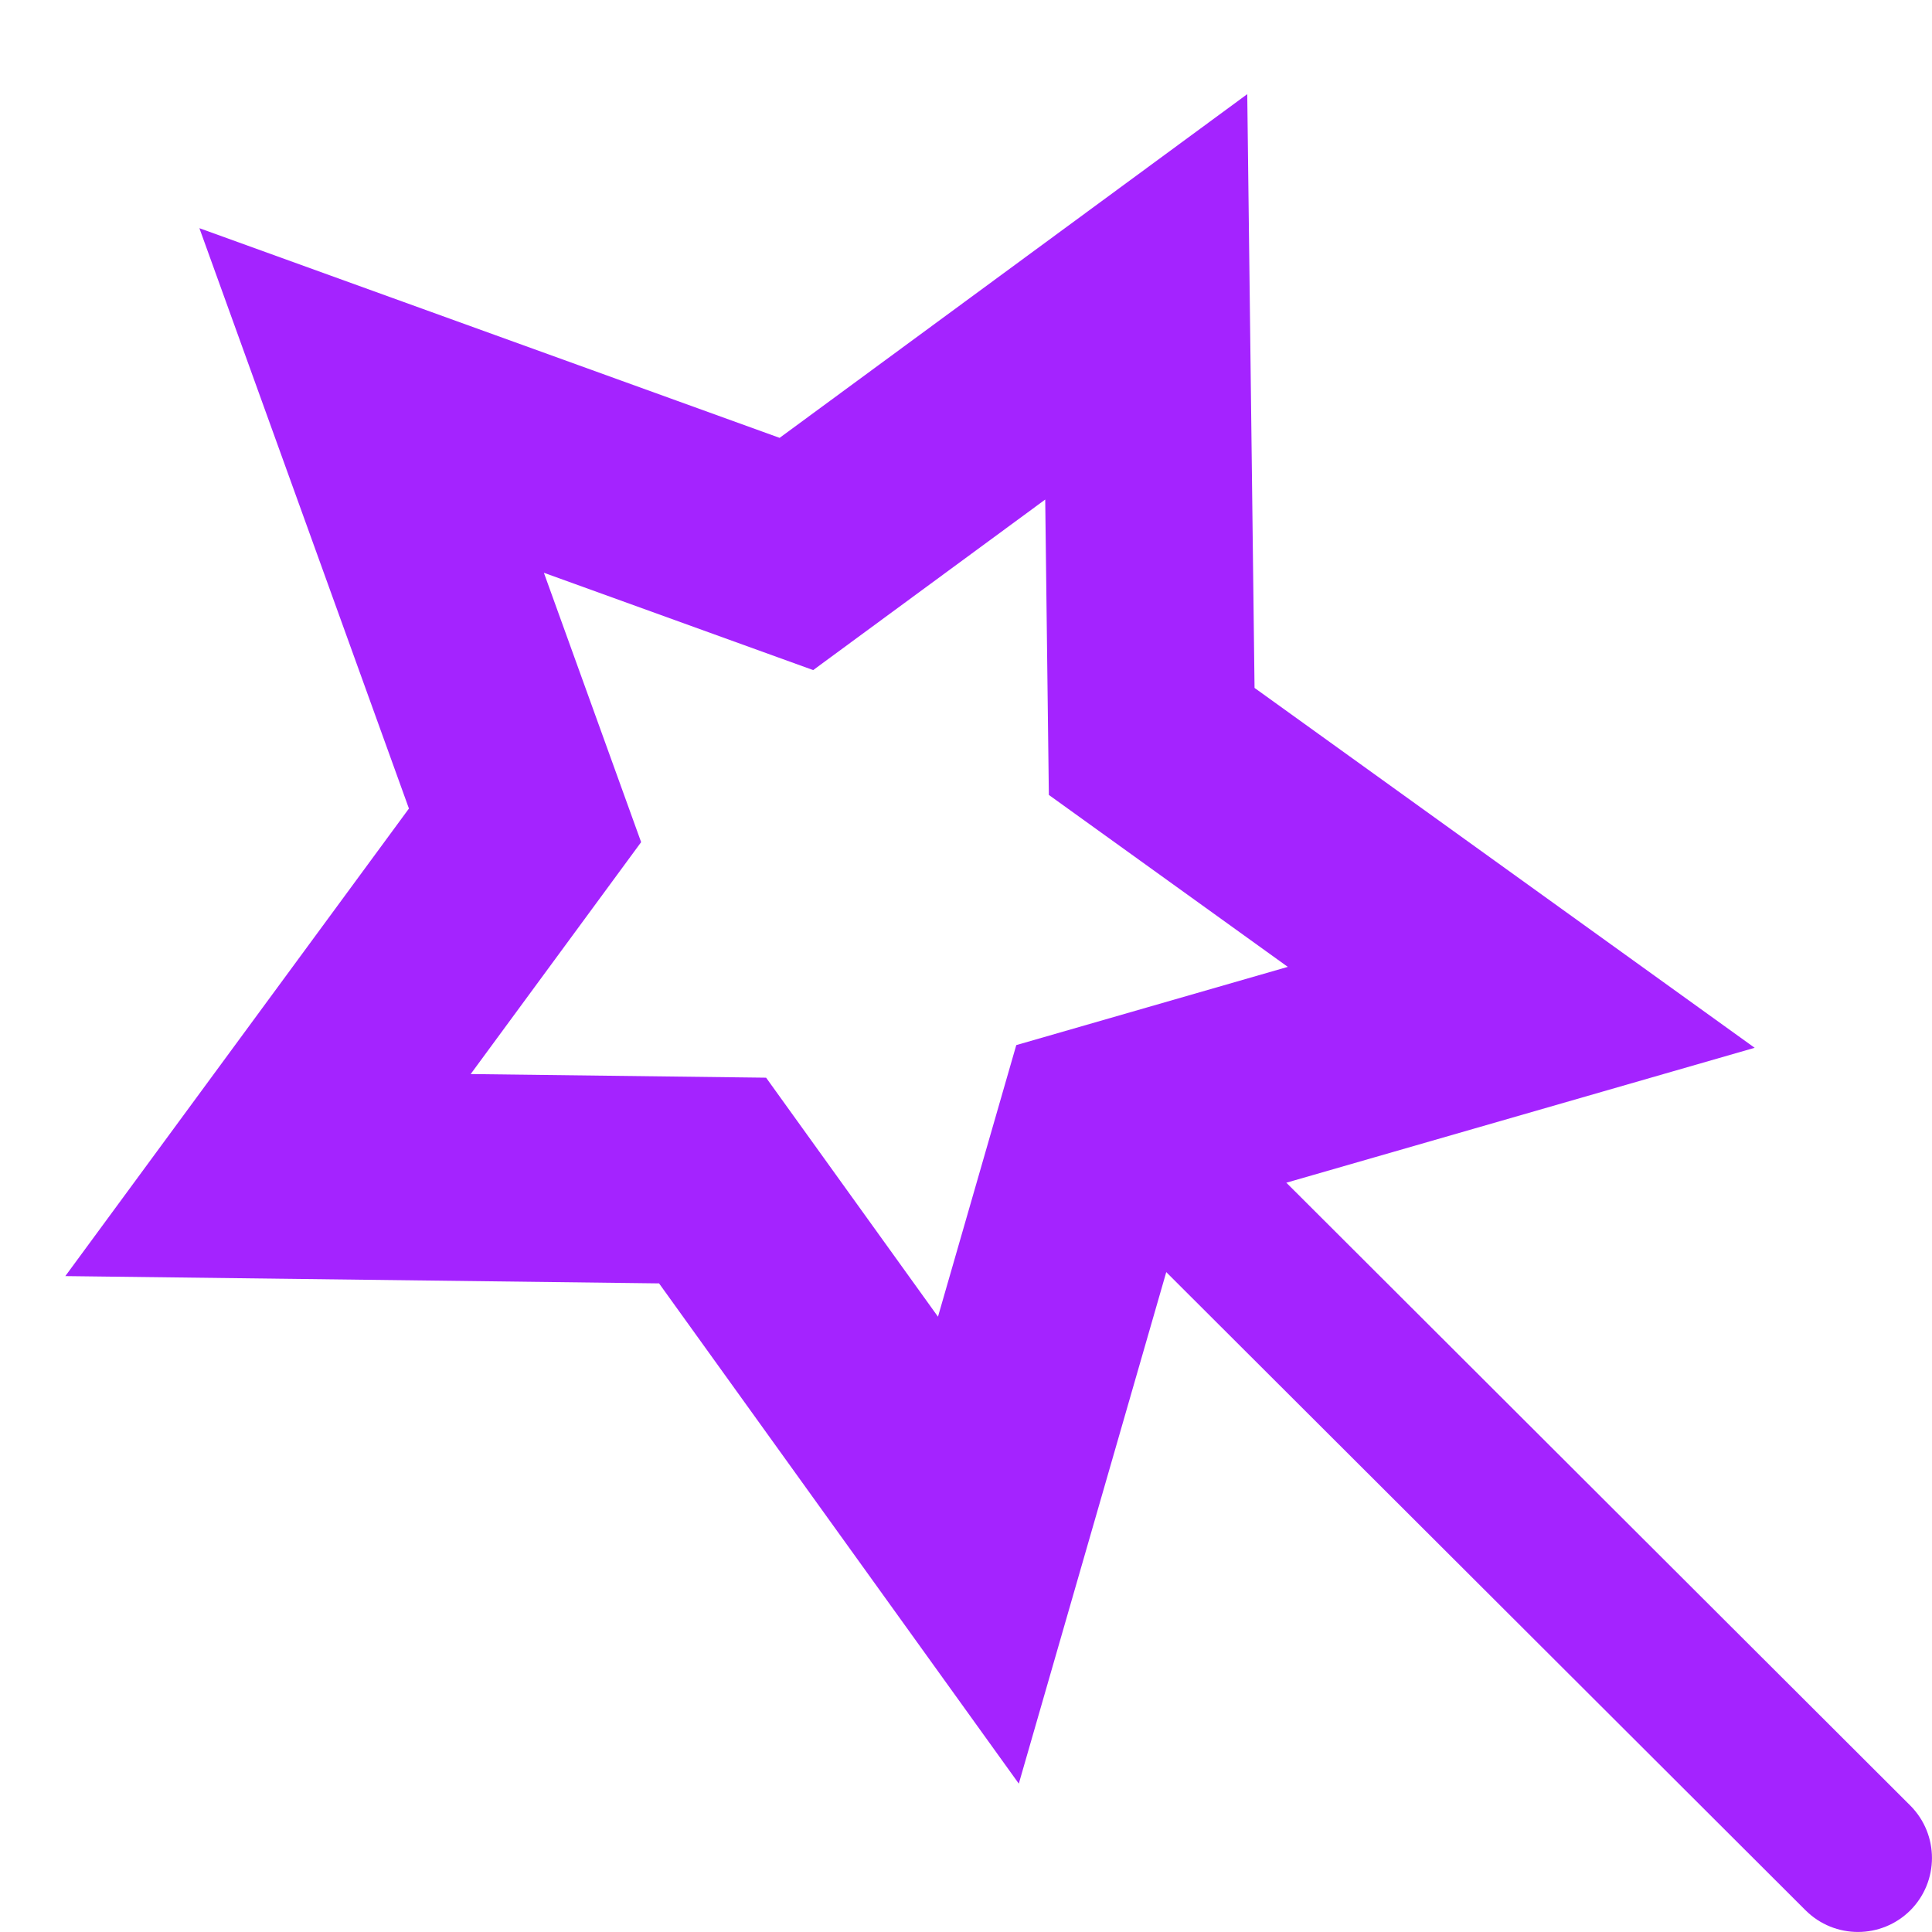 
<svg width="14px" height="14px" viewBox="0 0 14 14" version="1.1" xmlns="http://www.w3.org/2000/svg" xmlns:xlink="http://www.w3.org/1999/xlink">
    <!-- Generator: Sketch 51.3 (57544) - http://www.bohemiancoding.com/sketch -->
    <desc>Created with Sketch.</desc>
    <defs></defs>
    <g id="Page-1" stroke="none" stroke-width="1" fill="none" fill-rule="evenodd">
        <g id="iPad-Copy-8" transform="translate(-56, -475)">
            <g id="Group" transform="translate(55, 474)">
                <path d="M8.991,9.759 C8.782,9.549 8.782,9.21 8.991,9 C9.201,8.79 9.54,8.79 9.75,9 L14.843,14.084 C15.052,14.294 15.052,14.633 14.843,14.843 C14.633,15.052 14.294,15.052 14.084,14.843 L8.991,9.759 Z" id="Line-2" fill="#A423FF" fill-rule="nonzero"></path>
                <polygon id="Star" stroke="#A423FF" stroke-width="1.5" stroke-linecap="round" transform="translate(6.875, 7.084) rotate(-45) translate(-6.875, -7.084) " points="6.875 10.047 4.093 11.584 4.625 8.328 2.375 6.022 5.484 5.547 6.875 2.584 8.265 5.547 11.375 6.022 9.125 8.328 9.656 11.584"></polygon>
            </g>
        </g>
    </g>
</svg>
